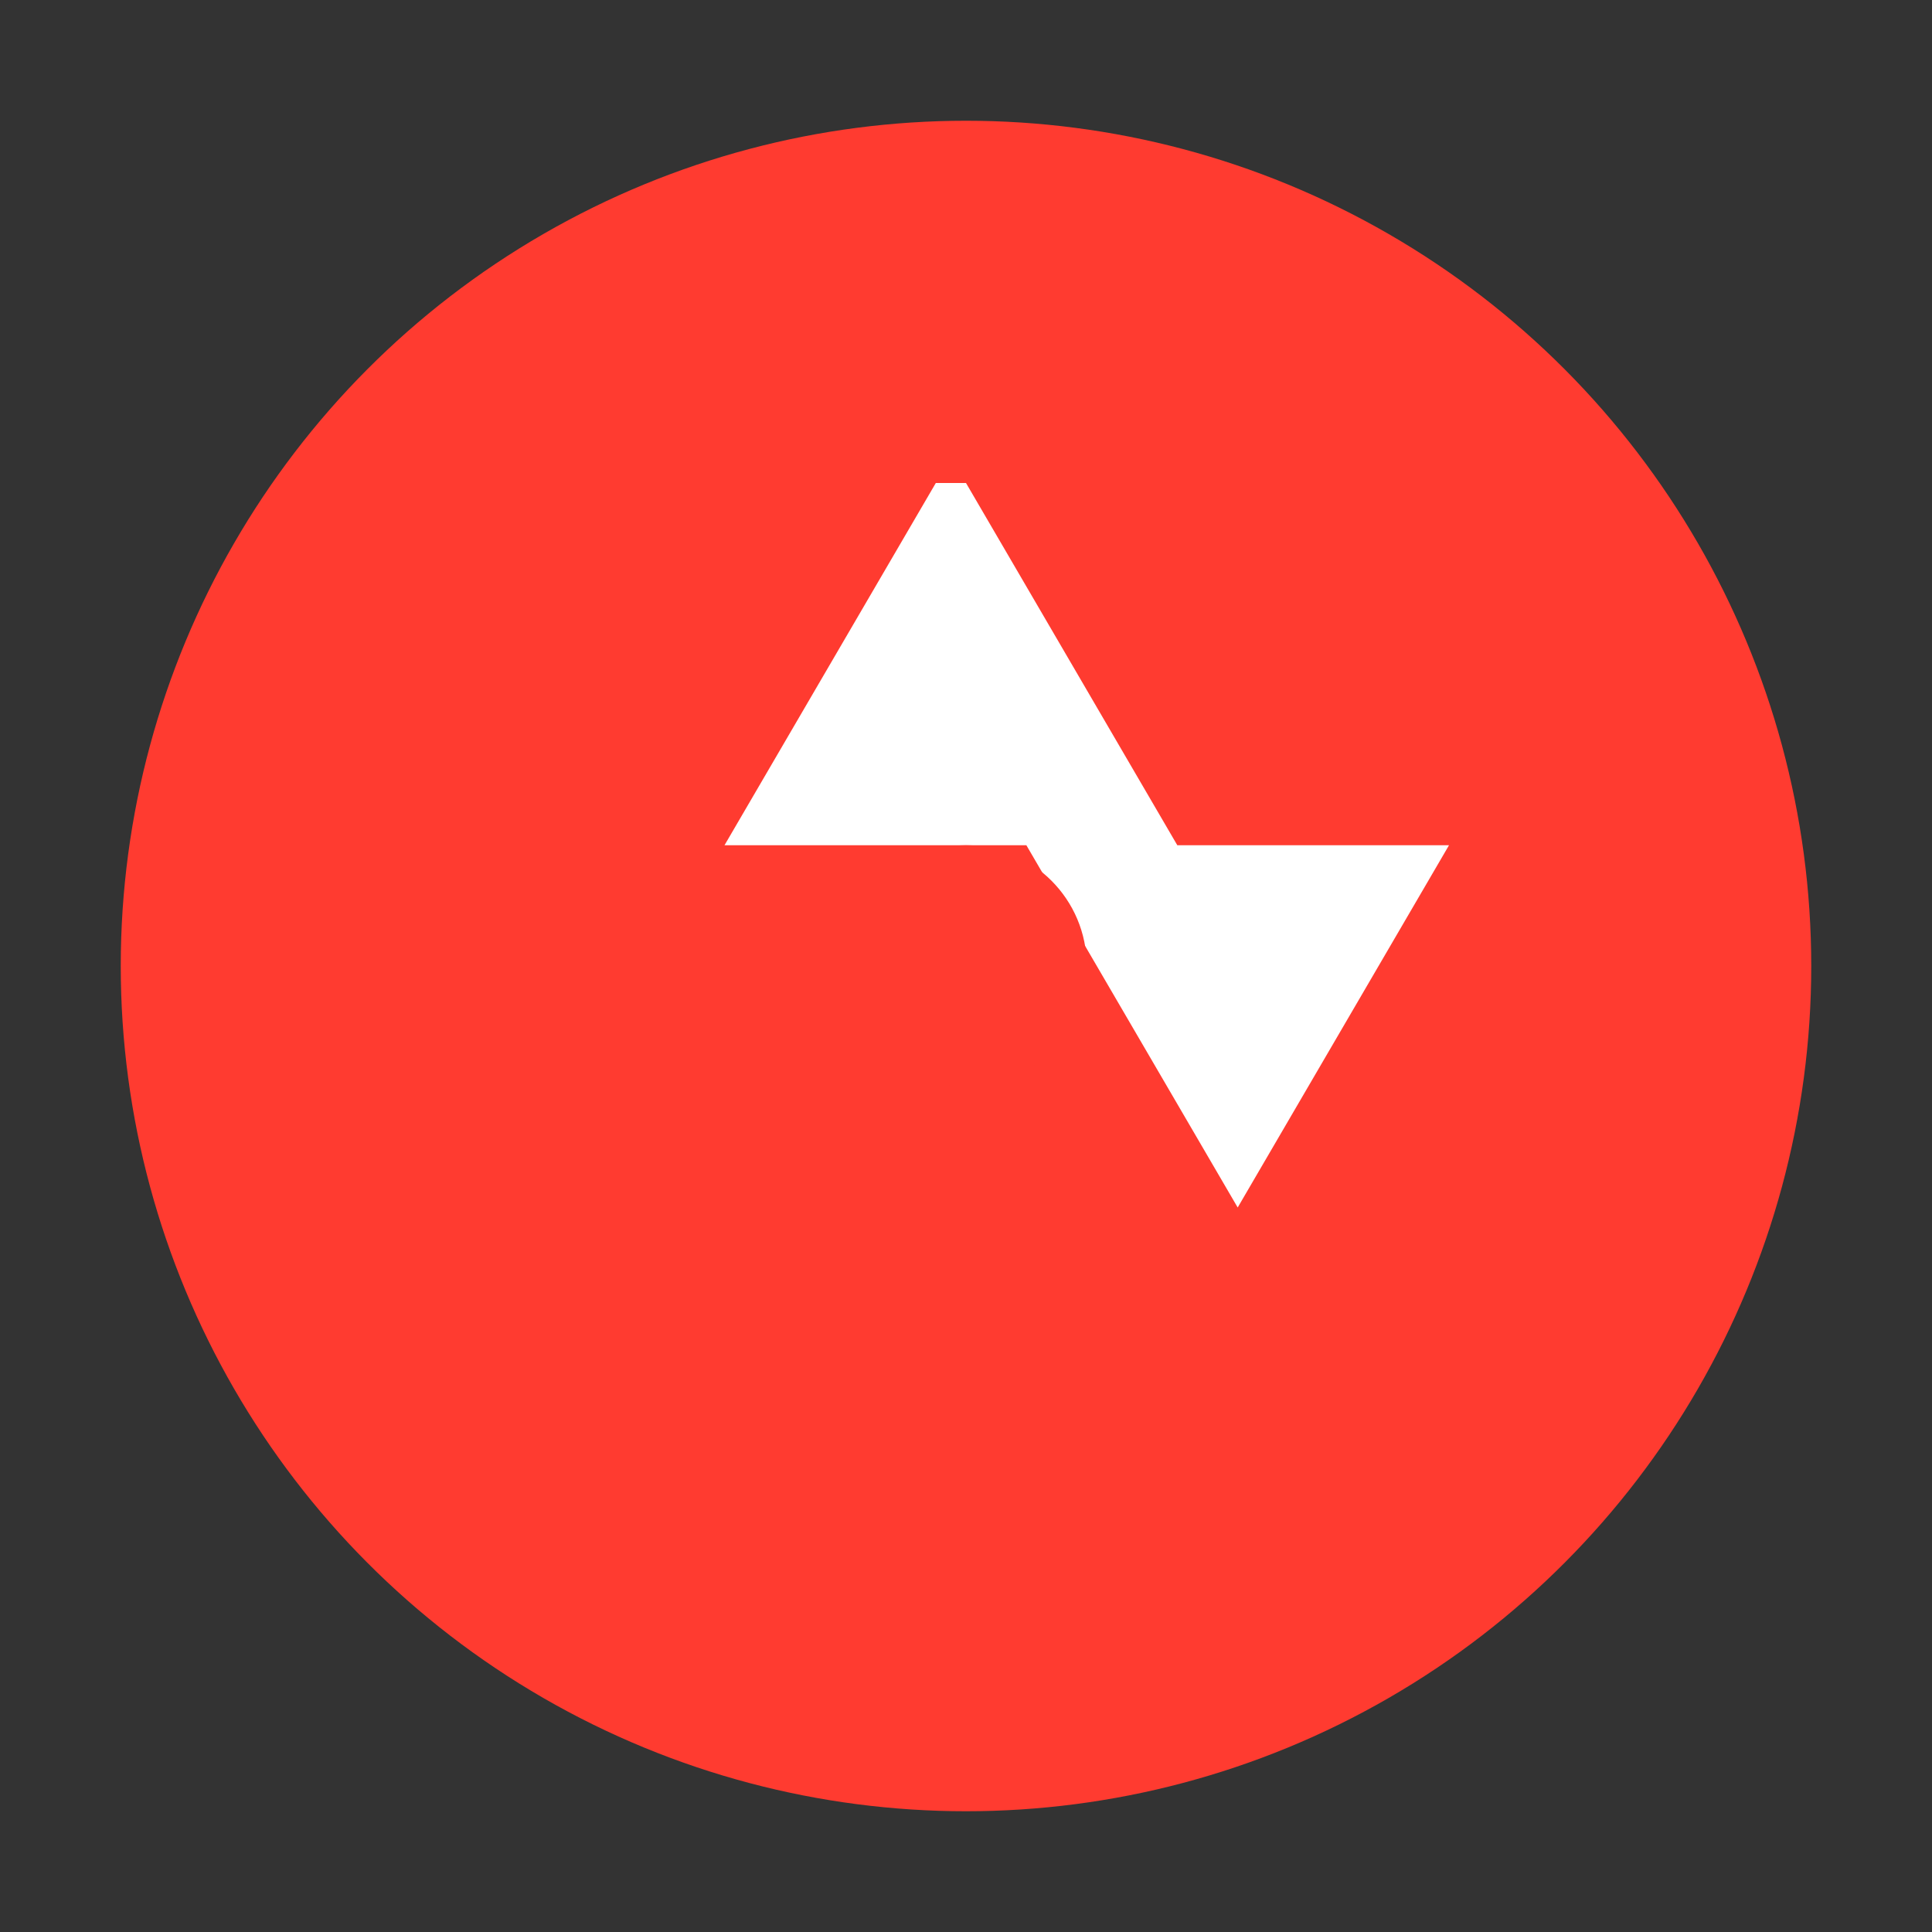 <svg width="32" height="32" viewBox="0 0 32 32" fill="none" xmlns="http://www.w3.org/2000/svg">
  <rect x="0" y="0" width="32" height="32" fill="#333333" stroke="none"/>
  <circle cx="16" cy="16" r="14" fill="#FF3B30"/>
  <path d="M16 8l3.5 6H24l-3.5 6-3.5-6H12l3.5-6z" fill="white"/>
  <circle cx="16" cy="16" r="2" fill="#FF3B30"/>
</svg>